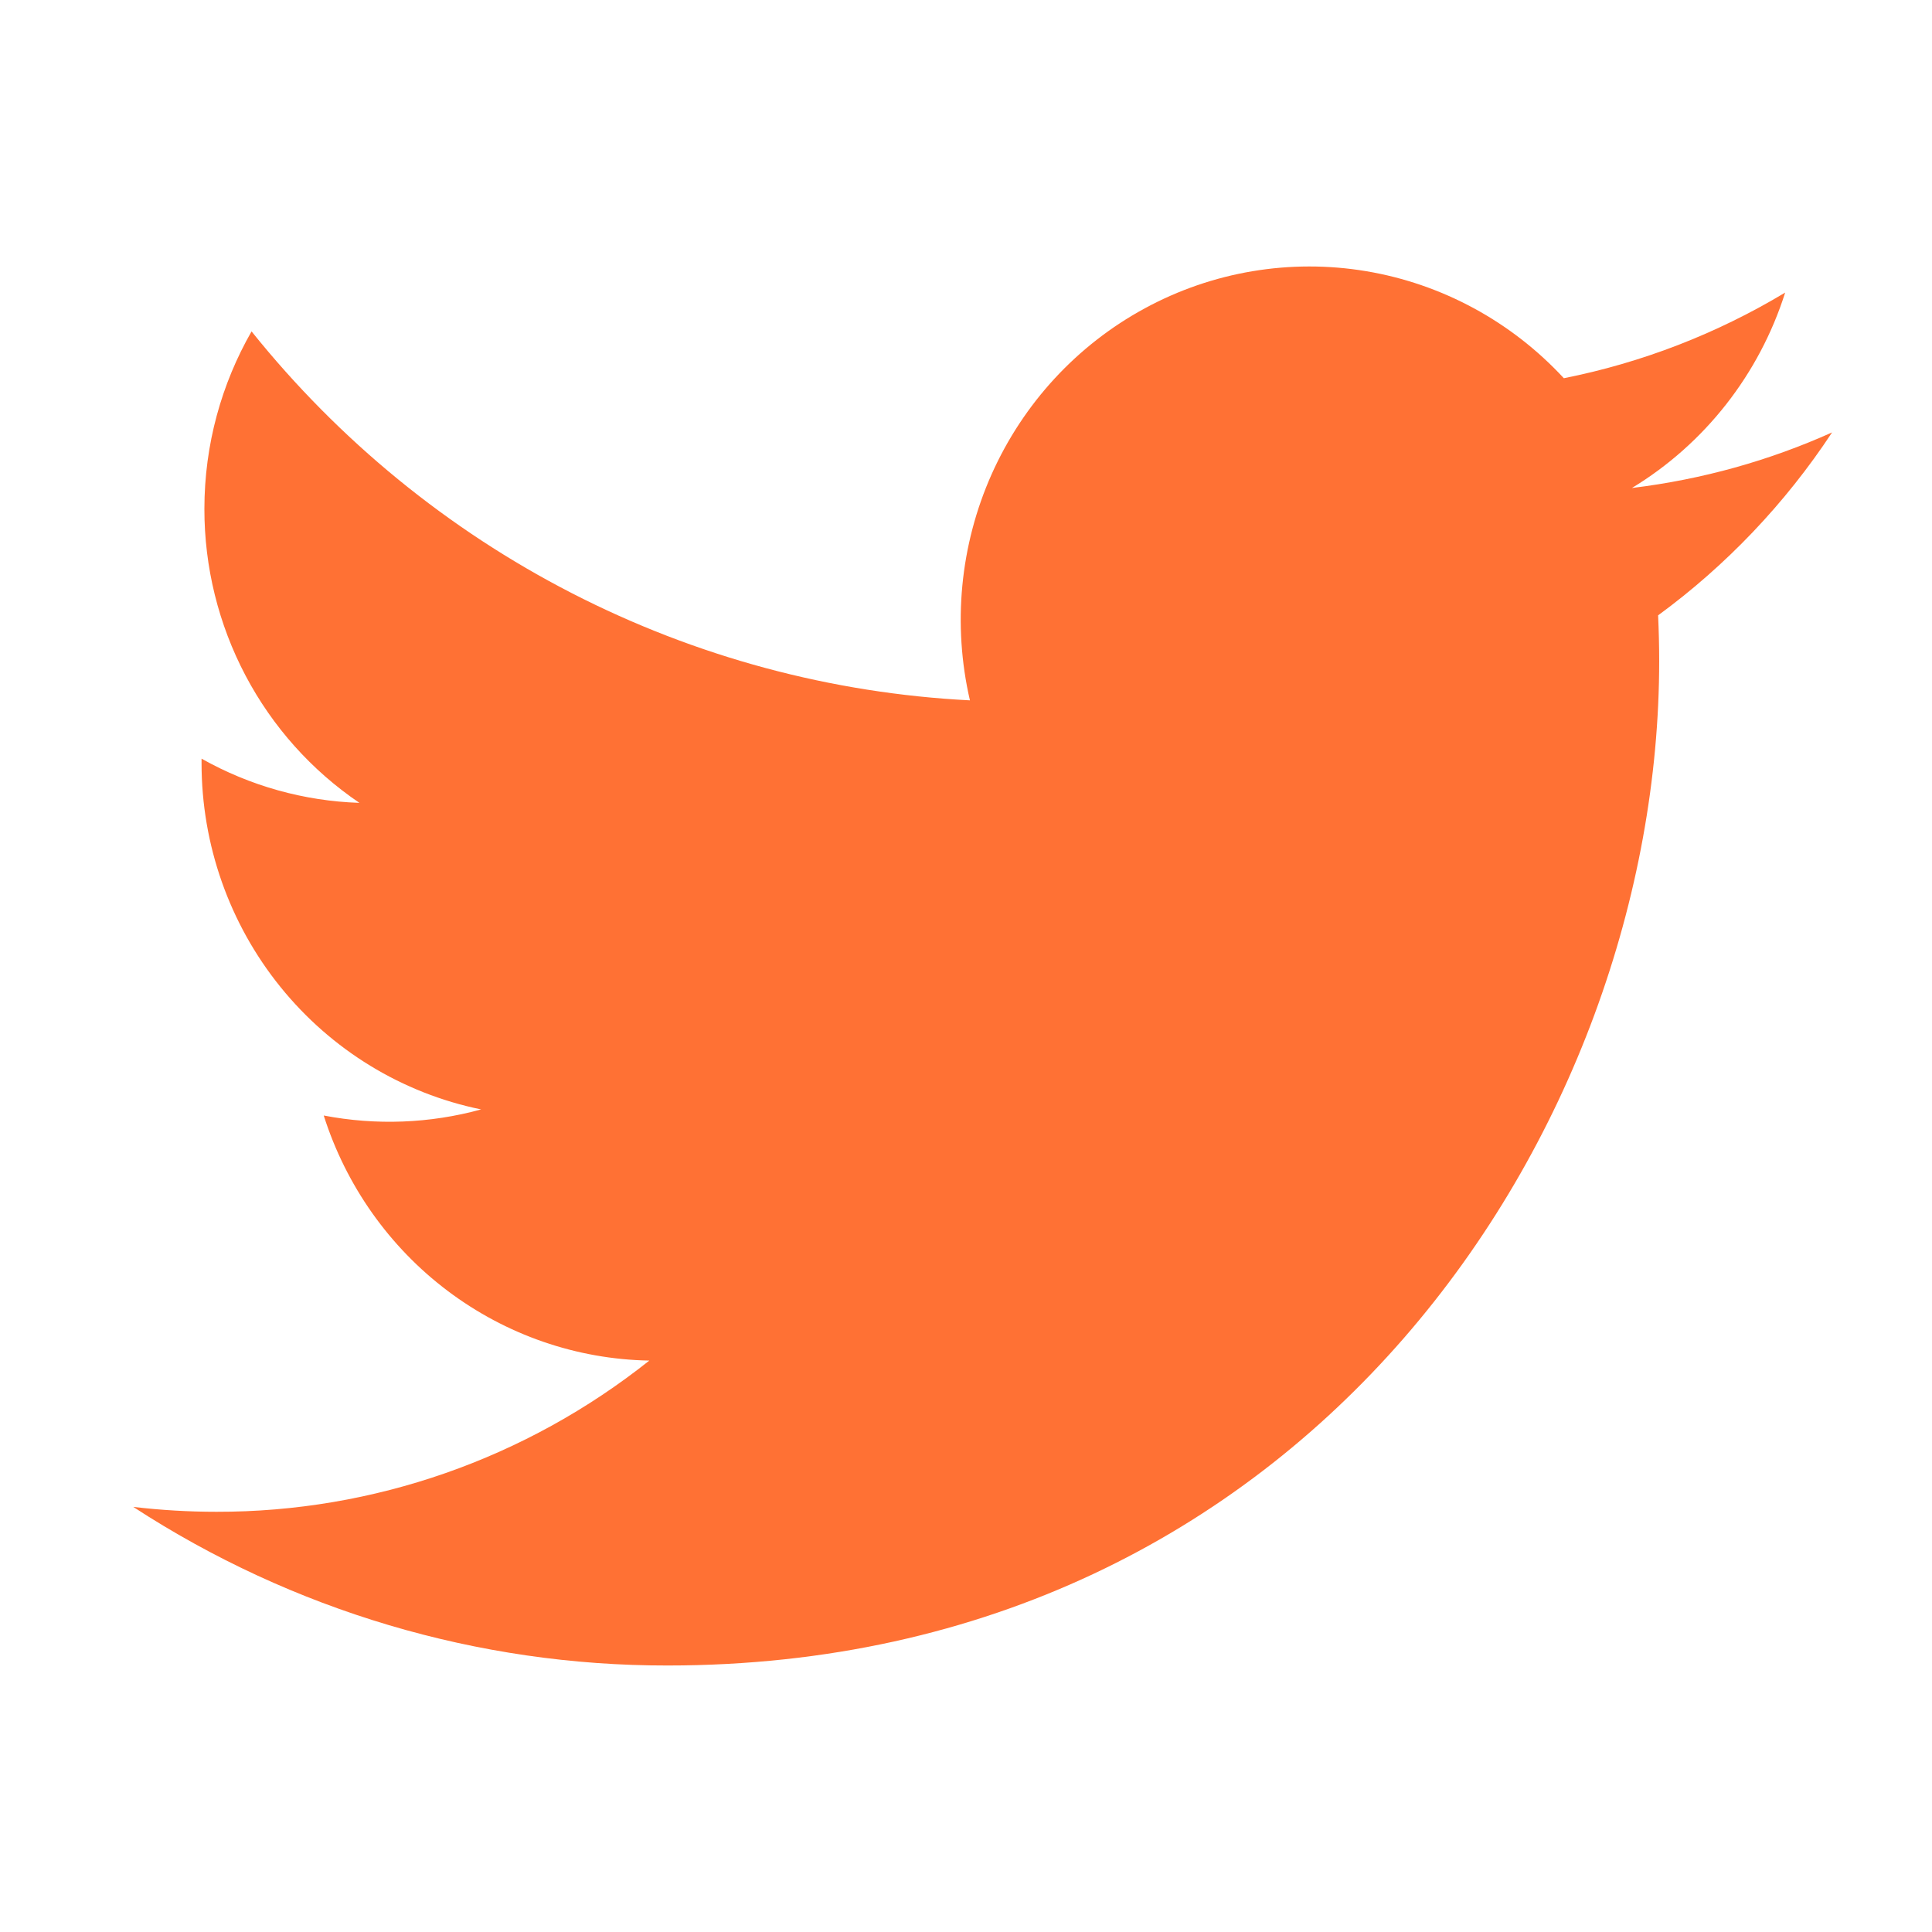 <svg width="34" height="34" viewBox="0 0 34 34" fill="none" xmlns="http://www.w3.org/2000/svg">
<path d="M32.241 7.61C31.142 8.104 29.961 8.437 28.719 8.588C30 7.811 30.959 6.589 31.416 5.149C30.212 5.873 28.895 6.383 27.521 6.656C26.597 5.657 25.374 4.995 24.04 4.772C22.707 4.55 21.338 4.779 20.147 5.426C18.955 6.072 18.008 7.098 17.451 8.346C16.895 9.594 16.761 10.992 17.069 12.325C14.63 12.201 12.245 11.559 10.066 10.44C7.888 9.322 5.967 7.752 4.427 5.832C3.9 6.753 3.597 7.82 3.597 8.956C3.596 9.979 3.845 10.986 4.321 11.889C4.797 12.791 5.485 13.56 6.325 14.129C5.351 14.097 4.399 13.831 3.547 13.351V13.431C3.547 14.866 4.037 16.257 4.934 17.367C5.831 18.478 7.079 19.24 8.467 19.524C7.564 19.772 6.617 19.808 5.697 19.631C6.089 20.865 6.852 21.945 7.879 22.718C8.907 23.492 10.147 23.921 11.427 23.944C9.255 25.672 6.571 26.61 3.809 26.605C3.32 26.605 2.831 26.576 2.345 26.519C5.149 28.345 8.413 29.314 11.746 29.31C23.03 29.31 29.199 19.843 29.199 11.632C29.199 11.365 29.192 11.095 29.18 10.829C30.38 9.95 31.416 8.861 32.239 7.614L32.241 7.61Z" fill="#FF7134"/>
</svg>
